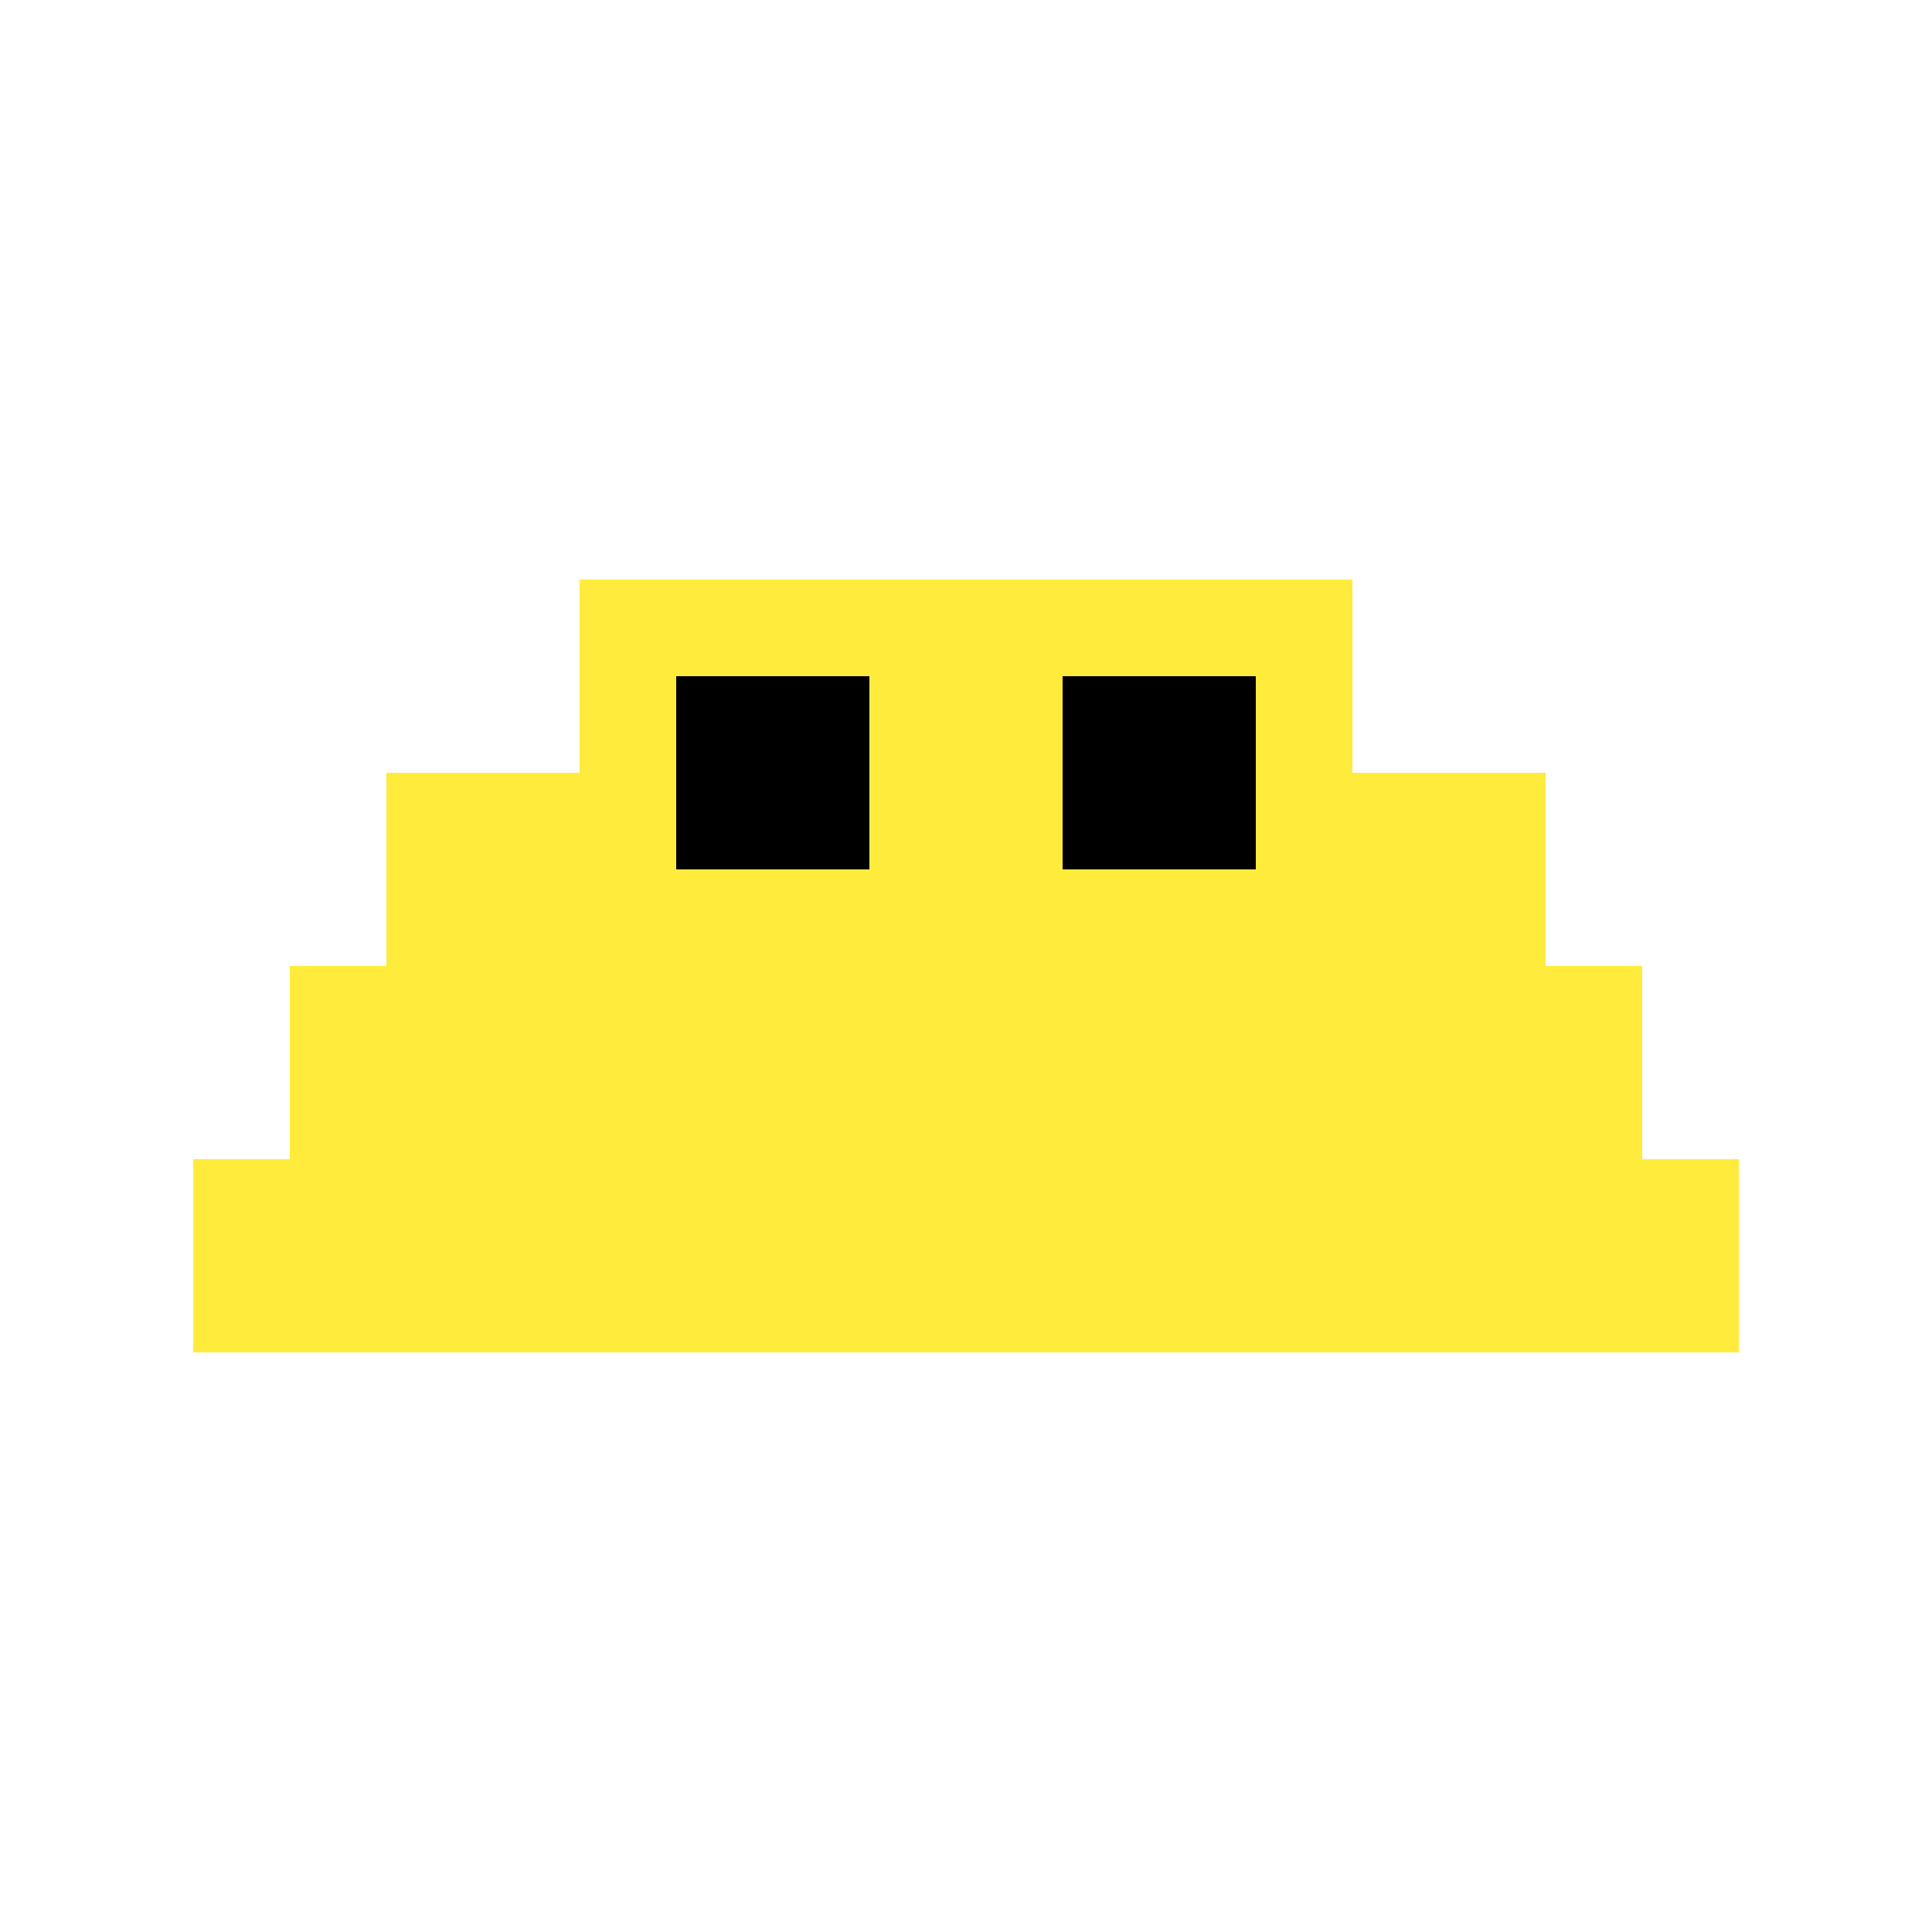 <?xml version="1.0" encoding="UTF-8"?>
<svg width="100" height="100" viewBox="0 0 100 100" xmlns="http://www.w3.org/2000/svg">
  <!-- Yellow Speed Frog -->
  <rect x="20" y="40" width="60" height="30" fill="#FFEB3B" />
  <!-- Head -->
  <rect x="30" y="30" width="40" height="20" fill="#FFEB3B" />
  <!-- Eyes -->
  <rect x="35" y="35" width="10" height="10" fill="#000000" />
  <rect x="55" y="35" width="10" height="10" fill="#000000" />
  <!-- Legs -->
  <rect x="15" y="50" width="10" height="15" fill="#FFEB3B" />
  <rect x="75" y="50" width="10" height="15" fill="#FFEB3B" />
  <!-- Feet -->
  <rect x="10" y="60" width="15" height="10" fill="#FFEB3B" />
  <rect x="75" y="60" width="15" height="10" fill="#FFEB3B" />
</svg>
